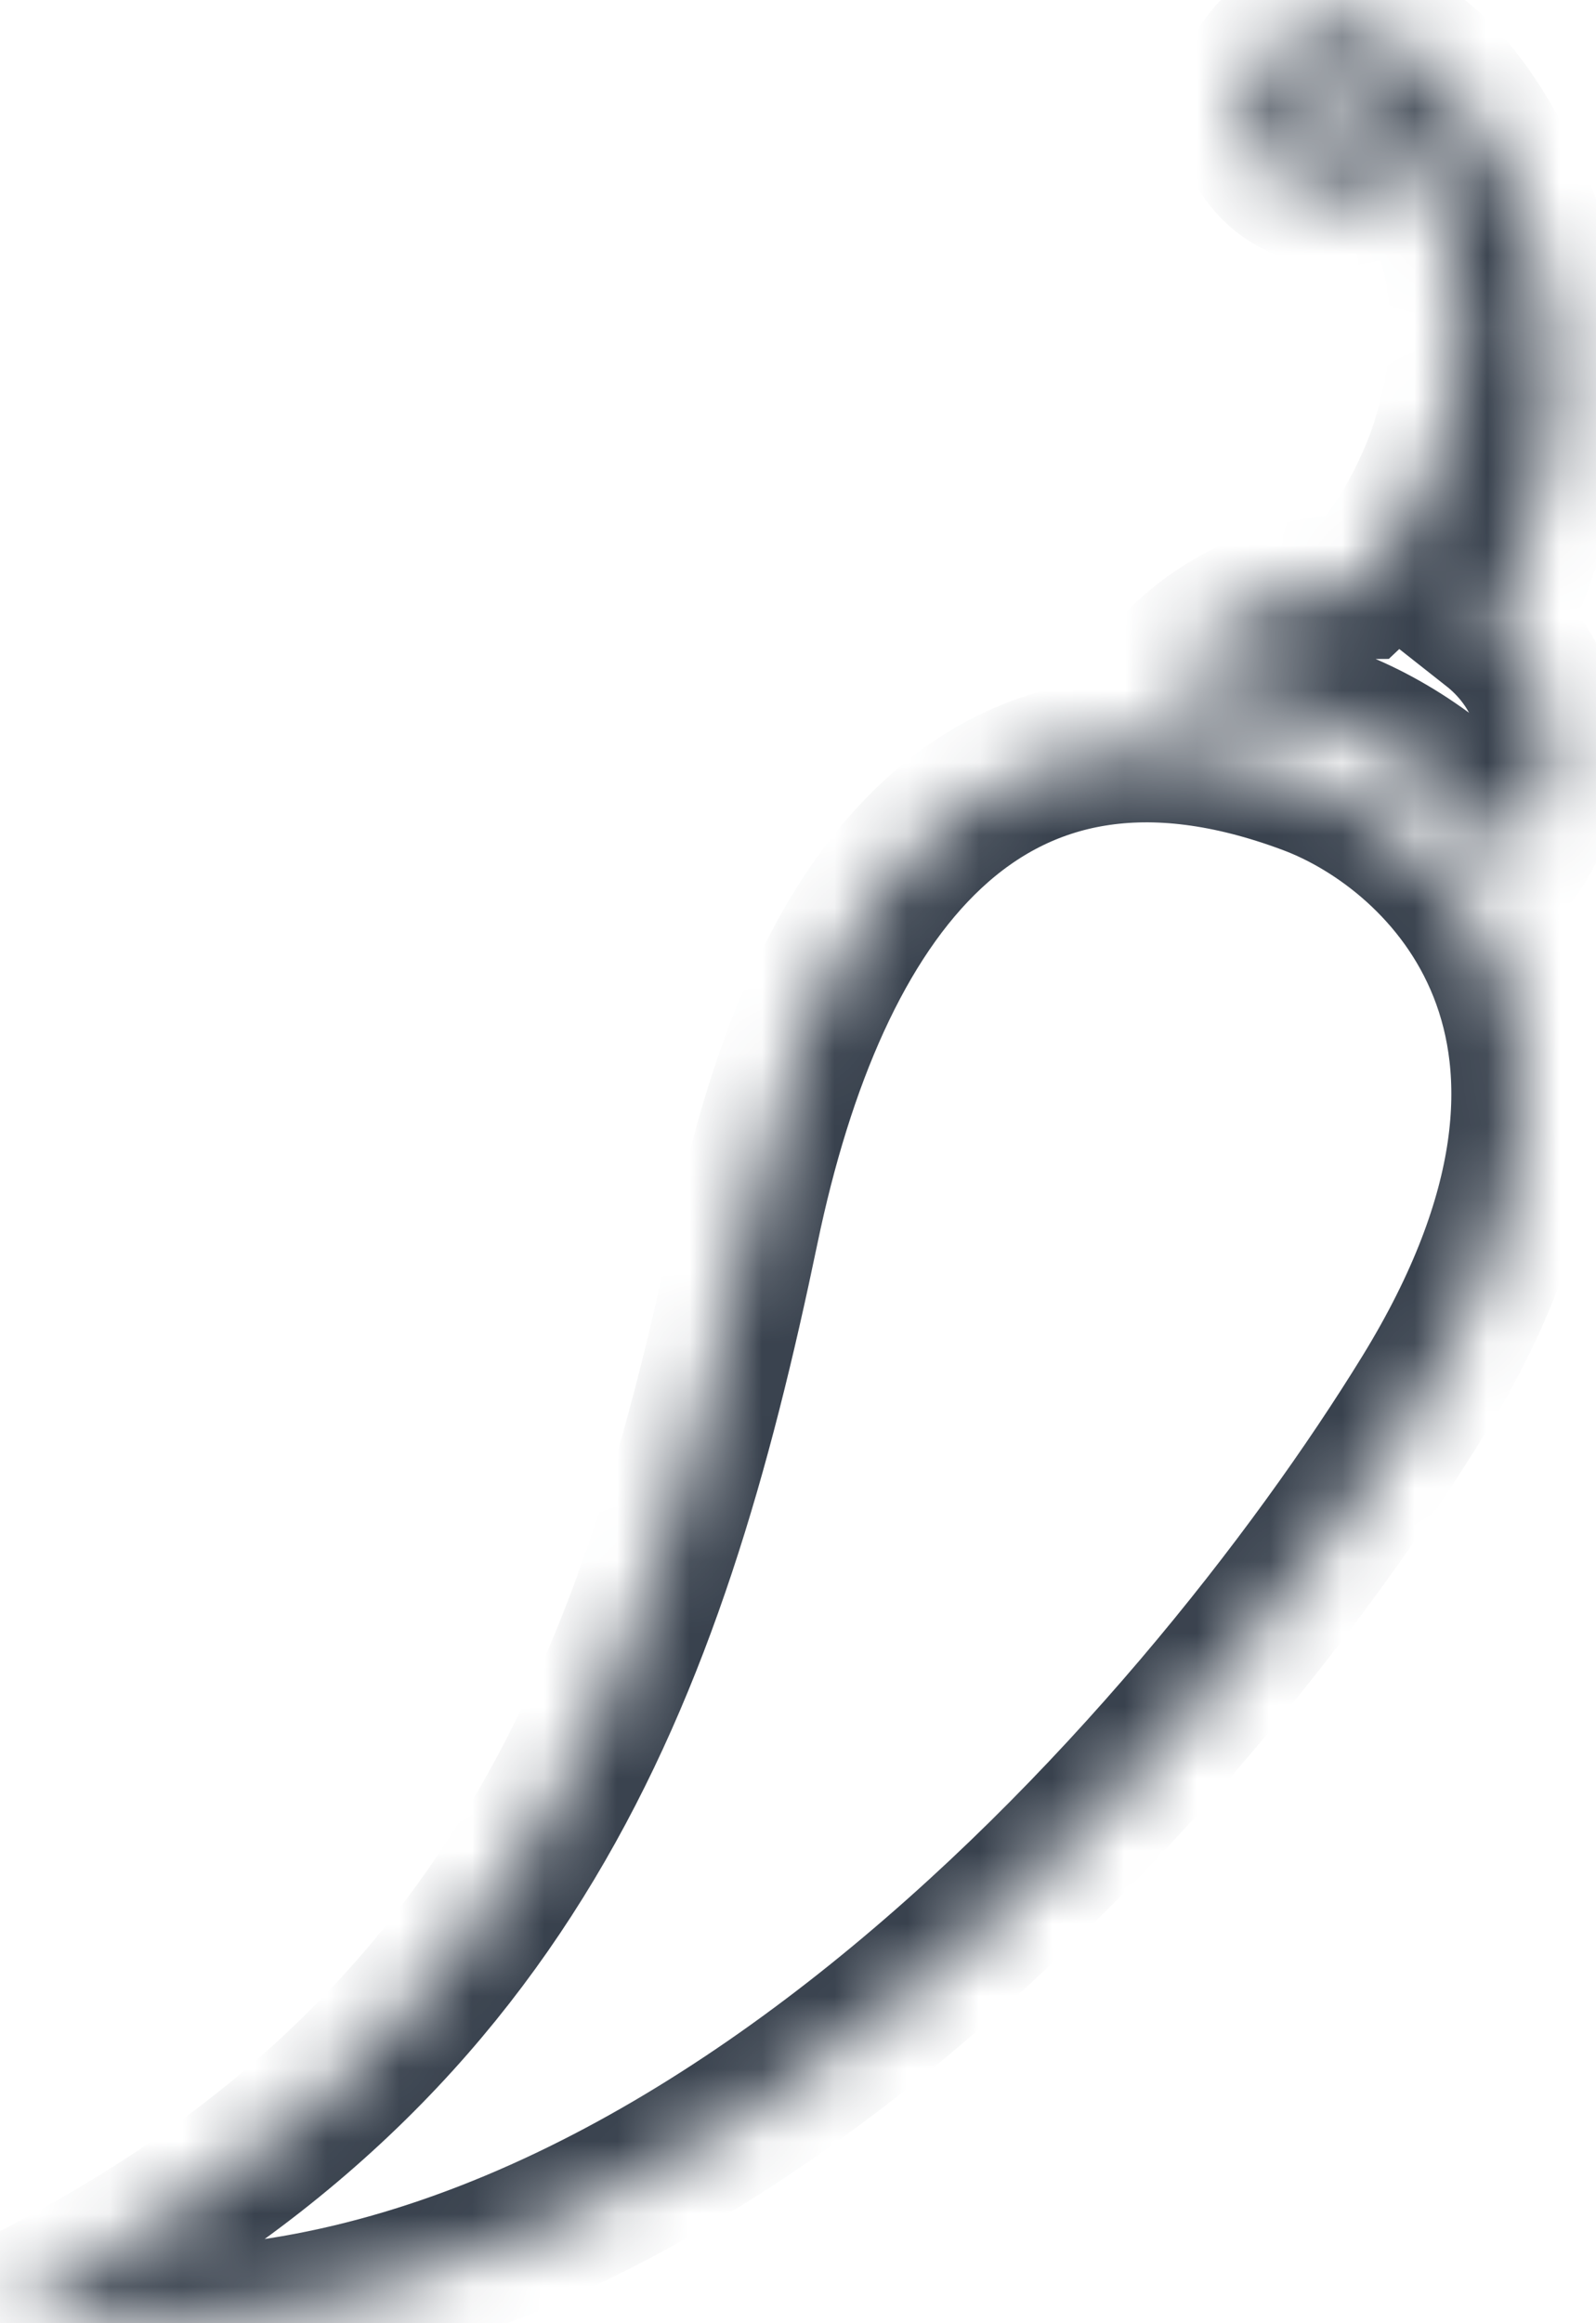 <?xml version="1.0" encoding="UTF-8" standalone="no"?>
<svg width="22px" height="32px" viewBox="0 0 22 32" version="1.1" xmlns="http://www.w3.org/2000/svg" xmlns:xlink="http://www.w3.org/1999/xlink">
    <!-- Generator: sketchtool 41.2 (35397) - http://www.bohemiancoding.com/sketch -->
    <title>B397F86B-E8C2-4EFE-AD50-F7B688DAE67B</title>
    <desc>Created with sketchtool.</desc>
    <defs>
        <path d="M21.437,5.239 C21.434,5.587 21.404,5.934 21.347,6.274 C21.253,6.832 21.109,7.381 20.898,7.914 C20.795,8.164 20.683,8.411 20.55,8.66 C20.874,8.915 21.124,9.247 21.263,9.643 C21.519,10.373 21.346,11.167 20.869,11.82 C20.149,10.855 19.181,10.219 18.36,9.912 C17.532,9.603 16.741,9.44 15.992,9.415 C16.366,8.924 16.914,8.515 17.585,8.28 C17.973,8.144 18.367,8.079 18.746,8.078 C18.988,7.851 19.211,7.542 19.406,7.208 C19.627,6.821 19.817,6.402 19.94,5.966 C20.197,5.098 20.244,4.163 19.991,3.295 C19.853,2.826 19.688,2.381 19.463,1.983 C19.243,1.589 18.948,1.238 18.611,1.111 C18.444,1.049 18.275,1.032 18.106,1.106 C18.07,1.125 17.995,1.178 17.959,1.233 C17.92,1.292 17.896,1.363 17.892,1.436 C17.885,1.511 17.9,1.574 17.935,1.64 C17.958,1.687 18.016,1.745 18.072,1.778 C18.193,1.849 18.327,1.836 18.408,1.763 C18.607,1.584 18.914,1.601 19.094,1.8 C19.273,2 19.255,2.307 19.056,2.486 C18.995,2.54 18.926,2.576 18.851,2.595 L18.712,2.63 C18.311,2.73 17.884,2.613 17.608,2.365 C17.468,2.237 17.357,2.093 17.284,1.904 C17.218,1.737 17.198,1.54 17.22,1.362 C17.267,1 17.478,0.666 17.839,0.49 C18.019,0.402 18.232,0.353 18.443,0.35 L18.486,0.35 C18.6,0.352 18.714,0.367 18.822,0.397 C19.146,0.478 19.42,0.65 19.646,0.844 C19.873,1.039 20.061,1.26 20.226,1.488 C20.554,1.945 20.795,2.441 21,2.929 C21.292,3.627 21.431,4.383 21.437,5.138 L21.437,5.239 L21.437,5.239 Z M1.971,31.962 C1.357,31.958 0.738,31.902 0.115,31.791 C7.069,28.385 9.014,23.043 10.29,16.92 C11.07,13.172 12.769,10.327 15.803,10.327 C16.48,10.327 17.222,10.469 18.037,10.773 C19.897,11.469 22.72,14.177 19.631,19.202 C16.786,23.829 9.887,31.905 2.135,31.962 L1.971,31.962 L1.971,31.962 Z" id="path-1"></path>
    </defs>
    <g id="Homepage" stroke="none" stroke-width="1" fill="none" fill-rule="evenodd">
        <g id="0.0-Homepage---States" transform="translate(-54, -607)">
            <g id="ic_MediumSpicy" transform="translate(54, 607)">
                <mask id="mask-2" fill="white">
                    <use xlink:href="#path-1"></use>
                </mask>
                <g id="Clip-2"></g>
                <path d="M21,2.929 C20.796,2.441 20.554,1.945 20.226,1.488 C20.061,1.26 19.873,1.039 19.646,0.844 C19.42,0.65 19.146,0.478 18.822,0.397 C18.505,0.31 18.131,0.347 17.839,0.491 C17.478,0.666 17.268,1 17.22,1.362 C17.198,1.54 17.218,1.737 17.284,1.905 C17.357,2.094 17.468,2.237 17.608,2.365 C17.884,2.613 18.312,2.73 18.712,2.63 L18.852,2.595 C18.926,2.576 18.996,2.54 19.056,2.486 C19.256,2.307 19.273,2 19.094,1.8 C18.915,1.601 18.608,1.584 18.408,1.763 C18.327,1.836 18.194,1.849 18.072,1.778 C18.016,1.745 17.958,1.687 17.935,1.64 C17.9,1.574 17.885,1.511 17.892,1.436 C17.896,1.363 17.92,1.292 17.96,1.233 C17.995,1.178 18.07,1.125 18.106,1.106 C18.276,1.033 18.444,1.05 18.611,1.111 C18.948,1.239 19.243,1.59 19.464,1.983 C19.689,2.382 19.853,2.826 19.991,3.295 C20.244,4.164 20.197,5.098 19.941,5.966 C19.817,6.402 19.627,6.821 19.406,7.208 C19.212,7.542 18.988,7.851 18.746,8.078 C18.367,8.08 17.973,8.144 17.585,8.28 C16.914,8.515 16.366,8.924 15.992,9.415 C16.741,9.44 17.532,9.603 18.36,9.912 C19.181,10.22 20.149,10.855 20.869,11.82 C21.346,11.167 21.519,10.374 21.263,9.643 C21.124,9.247 20.874,8.915 20.55,8.66 C20.683,8.412 20.796,8.164 20.898,7.914 C21.11,7.381 21.253,6.832 21.347,6.274 C21.532,5.162 21.44,3.98 21,2.929 L21,2.929 Z M18.037,10.773 C13.573,9.103 11.245,12.336 10.29,16.92 C9.015,23.043 7.07,28.385 0.115,31.791 C8.669,33.322 16.541,24.228 19.631,19.203 C22.721,14.177 19.897,11.469 18.037,10.773 L18.037,10.773 Z" id="Stroke-1" stroke="#39424E" stroke-width="2" mask="url(#mask-2)"></path>
            </g>
        </g>
    </g>
</svg>